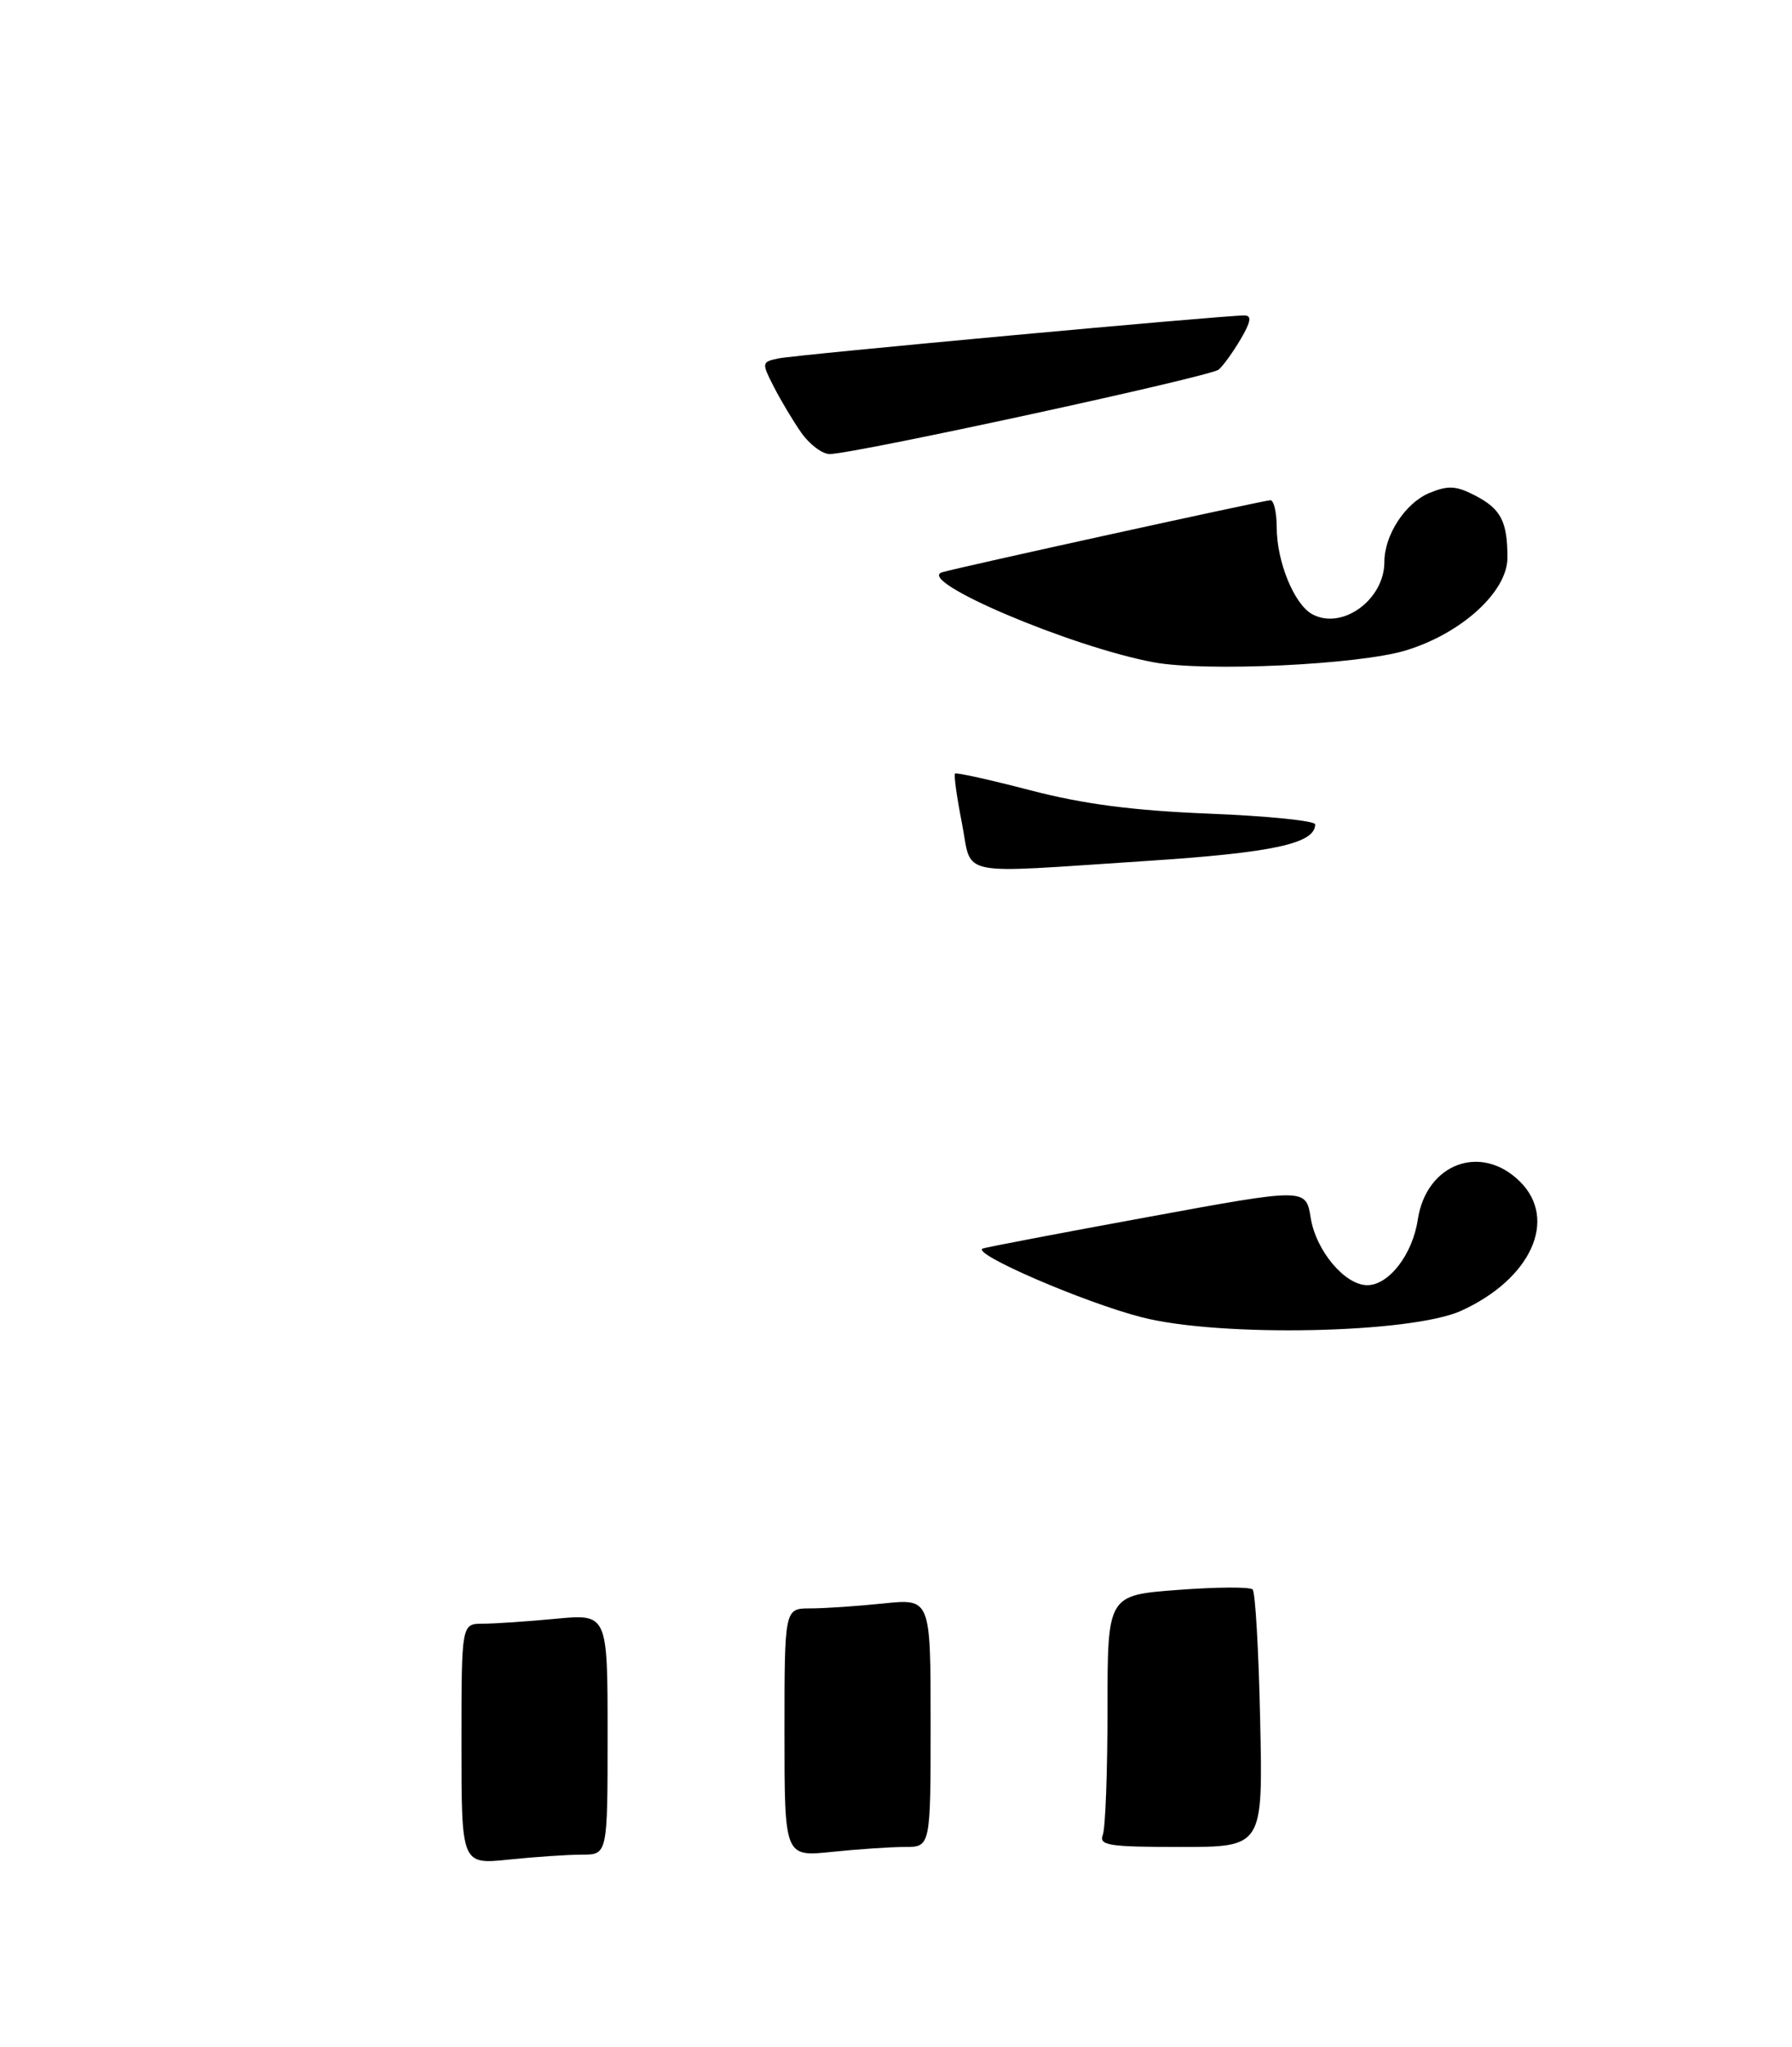 <?xml version="1.0" encoding="UTF-8" standalone="no"?>
<!DOCTYPE svg PUBLIC "-//W3C//DTD SVG 1.1//EN" "http://www.w3.org/Graphics/SVG/1.1/DTD/svg11.dtd" >
<svg xmlns="http://www.w3.org/2000/svg" xmlns:xlink="http://www.w3.org/1999/xlink" version="1.1" viewBox="0 0 233 266">
 <g >
 <path fill="currentColor"
d=" M 60.00 226.64 C 60.00 211.00 60.00 211.00 62.75 210.99 C 64.26 210.99 68.54 210.70 72.25 210.35 C 79.00 209.71 79.00 209.71 79.00 225.36 C 79.00 241.00 79.00 241.00 75.65 241.00 C 73.80 241.00 69.53 241.29 66.15 241.64 C 60.00 242.28 60.00 242.28 60.00 226.64 Z  M 102.00 225.14 C 102.00 209.00 102.00 209.00 105.35 209.00 C 107.20 209.00 111.47 208.71 114.85 208.36 C 121.00 207.72 121.00 207.72 121.00 223.86 C 121.00 240.00 121.00 240.00 117.65 240.00 C 115.80 240.00 111.53 240.29 108.15 240.64 C 102.00 241.28 102.00 241.28 102.00 225.14 Z  M 143.39 238.42 C 143.73 237.55 144.00 230.19 144.00 222.06 C 144.00 207.29 144.00 207.29 153.12 206.60 C 158.14 206.22 162.53 206.19 162.87 206.54 C 163.22 206.88 163.66 214.55 163.85 223.58 C 164.21 240.00 164.21 240.00 153.50 240.00 C 144.14 240.00 142.86 239.80 143.39 238.42 Z  M 148.50 171.18 C 140.98 169.27 126.06 162.81 127.80 162.23 C 128.38 162.04 138.07 160.19 149.33 158.13 C 169.80 154.37 169.80 154.37 170.42 158.25 C 171.11 162.53 174.86 167.00 177.78 167.00 C 180.58 167.00 183.66 163.01 184.34 158.50 C 185.44 151.17 192.61 148.52 197.66 153.57 C 202.58 158.49 199.05 166.20 190.00 170.32 C 183.53 173.27 158.70 173.79 148.50 171.18 Z  M 125.06 106.90 C 124.40 103.55 124.00 100.68 124.18 100.52 C 124.36 100.36 128.78 101.34 134.00 102.70 C 140.88 104.49 147.29 105.33 157.25 105.73 C 164.81 106.03 171.00 106.66 171.00 107.12 C 171.00 109.62 165.55 110.80 149.00 111.88 C 123.85 113.52 126.47 114.06 125.06 106.90 Z  M 150.00 86.06 C 139.19 84.05 118.94 75.43 122.51 74.36 C 124.61 73.73 164.41 65.00 165.18 65.00 C 165.63 65.00 166.00 66.59 166.00 68.53 C 166.00 72.95 168.25 78.48 170.58 79.79 C 174.45 81.95 180.00 77.96 180.00 73.02 C 180.00 69.52 182.72 65.36 185.85 64.06 C 188.28 63.06 189.32 63.11 191.78 64.38 C 195.16 66.13 196.00 67.75 196.00 72.47 C 196.00 76.87 190.06 82.30 182.81 84.51 C 176.70 86.38 156.76 87.32 150.00 86.06 Z  M 104.20 56.25 C 103.14 54.74 101.53 52.05 100.62 50.27 C 99.01 47.12 99.02 47.03 101.24 46.57 C 103.45 46.10 159.24 40.96 161.81 40.99 C 162.78 41.00 162.65 41.80 161.31 44.08 C 160.31 45.77 159.03 47.55 158.45 48.03 C 157.37 48.94 110.98 59.00 107.87 59.00 C 106.92 59.00 105.27 57.76 104.20 56.25 Z "/>
</g>
</svg>